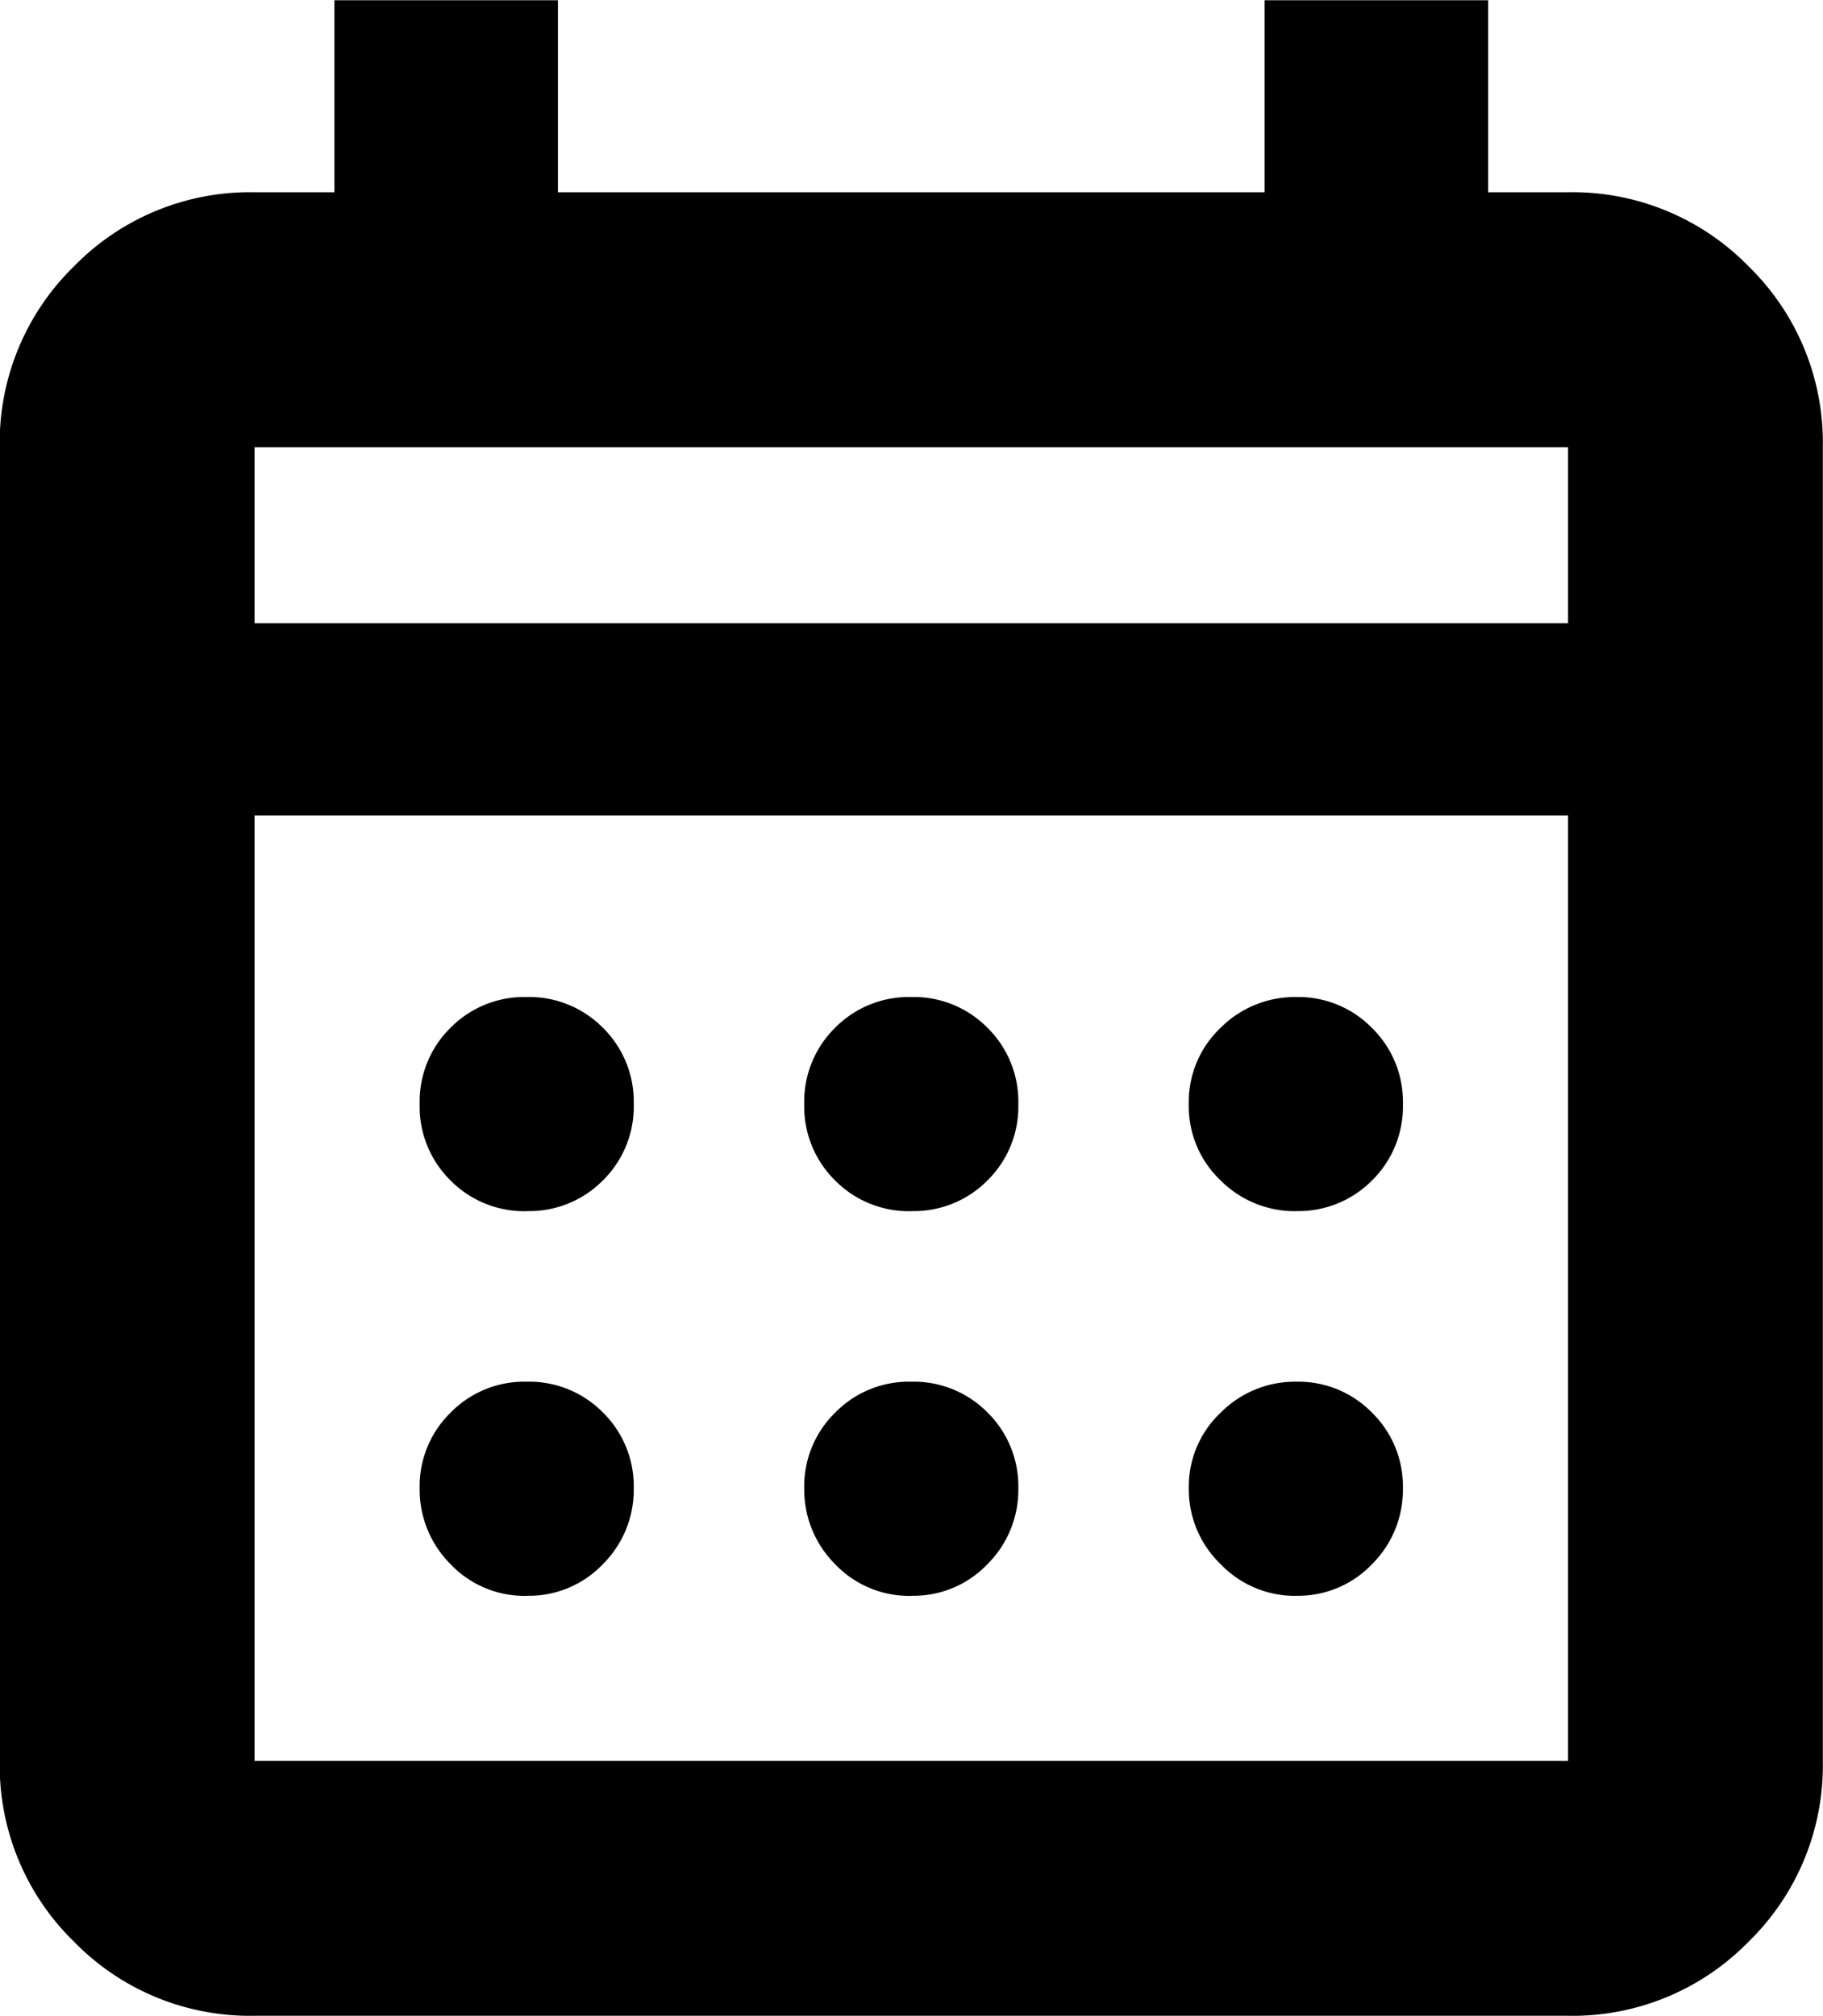 <svg id="calendar" xmlns="http://www.w3.org/2000/svg" width="20.895" height="23.1" viewBox="0 0 20.895 23.1">
  <path id="calendar-2" data-name="calendar" d="M103.7-876.119a2.818,2.818,0,0,1-2.071-.85,2.818,2.818,0,0,1-.85-2.07v-15.055a2.818,2.818,0,0,1,.85-2.071,2.818,2.818,0,0,1,2.071-.85h.915v-2.2h2.562v2.2h8.1v-2.2h2.562v2.2h.915a2.818,2.818,0,0,1,2.071.85,2.818,2.818,0,0,1,.85,2.071v15.055a2.818,2.818,0,0,1-.85,2.07,2.818,2.818,0,0,1-2.071.85Zm0-2.92h15.055v-10.833H103.7Zm0-13.037h15.055v-2.017H103.7Zm0,0v0Zm7.527,6.737a1.187,1.187,0,0,1-.874-.353,1.187,1.187,0,0,1-.353-.874,1.187,1.187,0,0,1,.353-.874,1.187,1.187,0,0,1,.874-.353,1.187,1.187,0,0,1,.874.353,1.187,1.187,0,0,1,.353.874,1.187,1.187,0,0,1-.353.874A1.187,1.187,0,0,1,111.23-885.34Zm-4.408,0a1.187,1.187,0,0,1-.874-.353,1.187,1.187,0,0,1-.353-.874,1.187,1.187,0,0,1,.353-.874,1.187,1.187,0,0,1,.874-.353,1.187,1.187,0,0,1,.874.353,1.187,1.187,0,0,1,.353.874,1.187,1.187,0,0,1-.353.874A1.187,1.187,0,0,1,106.822-885.34Zm8.816,0a1.2,1.2,0,0,1-.863-.353,1.169,1.169,0,0,1-.364-.874,1.169,1.169,0,0,1,.364-.874,1.206,1.206,0,0,1,.871-.353,1.18,1.18,0,0,1,.863.353,1.182,1.182,0,0,1,.356.874,1.187,1.187,0,0,1-.353.874A1.187,1.187,0,0,1,115.638-885.34Zm-4.408,4.408a1.169,1.169,0,0,1-.874-.364,1.207,1.207,0,0,1-.353-.871,1.18,1.18,0,0,1,.353-.863,1.182,1.182,0,0,1,.874-.356,1.187,1.187,0,0,1,.874.353,1.187,1.187,0,0,1,.353.874,1.2,1.2,0,0,1-.353.863A1.169,1.169,0,0,1,111.23-880.932Zm-4.408,0a1.169,1.169,0,0,1-.874-.364,1.207,1.207,0,0,1-.353-.871,1.18,1.18,0,0,1,.353-.863,1.182,1.182,0,0,1,.874-.356,1.187,1.187,0,0,1,.874.353,1.187,1.187,0,0,1,.353.874,1.2,1.2,0,0,1-.353.863A1.169,1.169,0,0,1,106.822-880.932Zm8.816,0a1.179,1.179,0,0,1-.863-.364,1.188,1.188,0,0,1-.364-.871,1.163,1.163,0,0,1,.364-.863,1.2,1.2,0,0,1,.871-.356,1.18,1.18,0,0,1,.863.353,1.182,1.182,0,0,1,.356.874,1.2,1.2,0,0,1-.353.863A1.169,1.169,0,0,1,115.638-880.932Z" transform="translate(-100.782 899.218)"/>
</svg>
